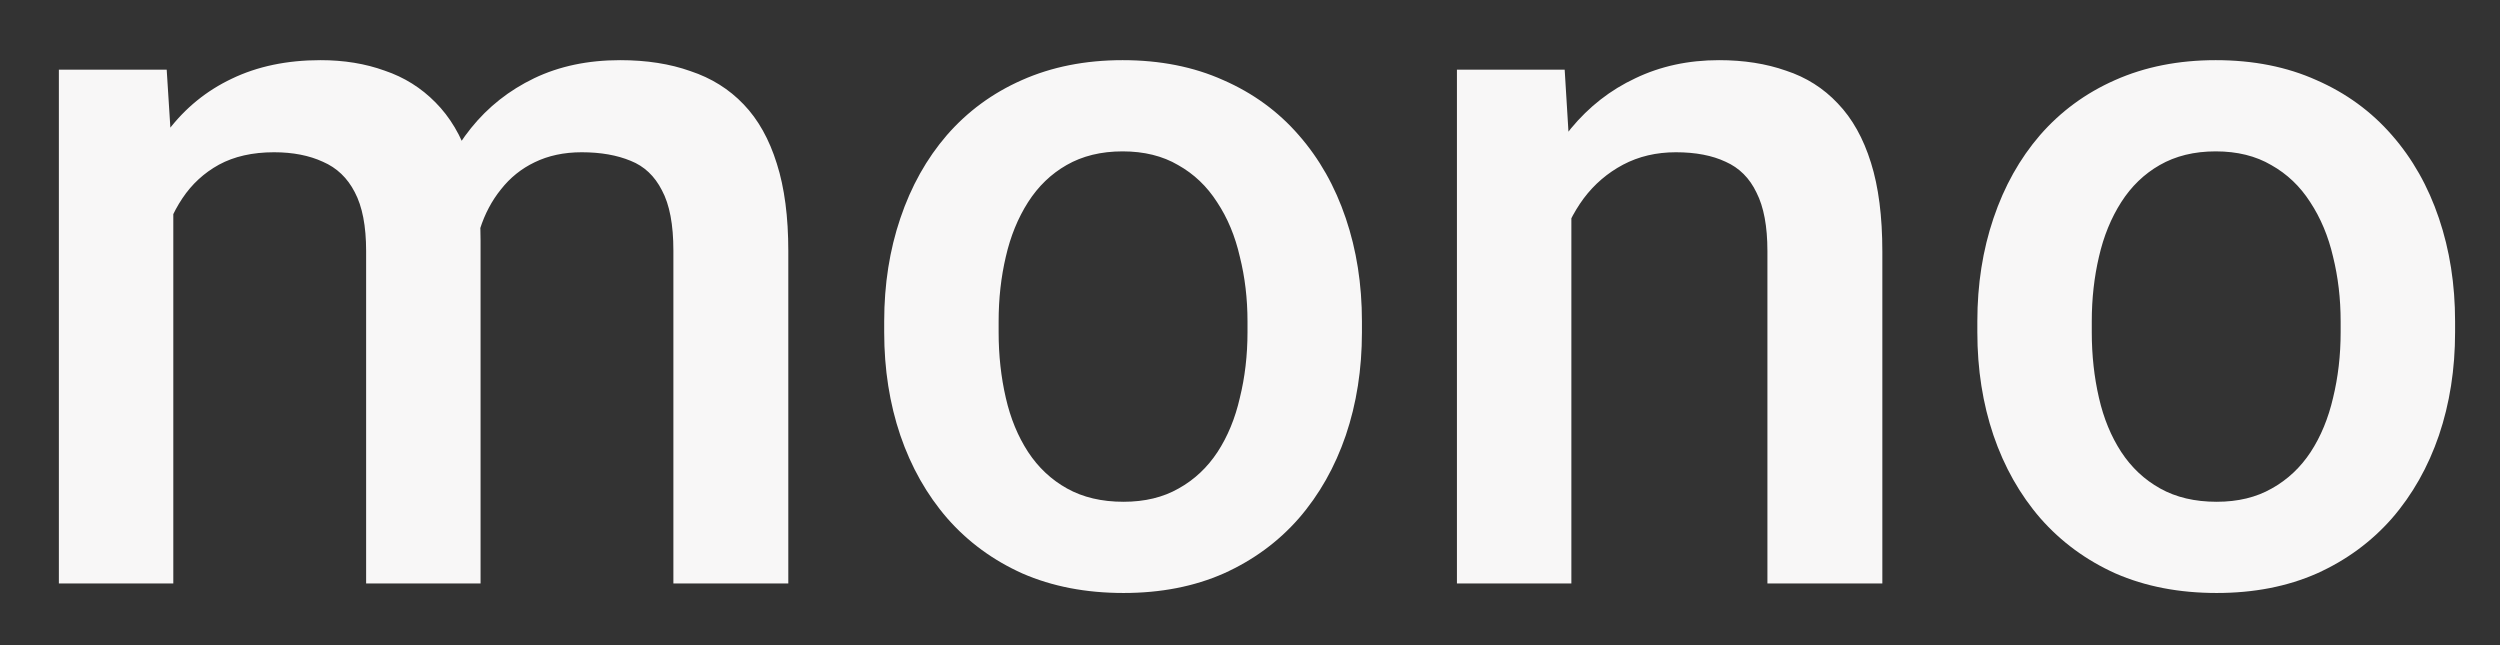 <svg width="31" height="8" viewBox="0 0 31 8" fill="none" xmlns="http://www.w3.org/2000/svg">
<rect x="0" y="0" width="31" height="8" fill="#333333" stroke="none"/>
<path d="M2.149 2.159V7.235H0.73V0.864H2.067L2.149 2.159ZM1.92 3.814L1.437 3.808C1.437 3.368 1.492 2.962 1.602 2.589C1.712 2.216 1.873 1.892 2.085 1.618C2.297 1.339 2.56 1.125 2.874 0.976C3.192 0.823 3.559 0.746 3.975 0.746C4.265 0.746 4.53 0.789 4.77 0.876C5.013 0.958 5.223 1.09 5.4 1.27C5.58 1.451 5.718 1.682 5.812 1.965C5.91 2.248 5.959 2.589 5.959 2.99V7.235H4.54V3.113C4.54 2.803 4.493 2.56 4.399 2.383C4.308 2.206 4.177 2.081 4.004 2.006C3.835 1.928 3.633 1.888 3.398 1.888C3.131 1.888 2.903 1.94 2.715 2.042C2.53 2.144 2.379 2.283 2.261 2.46C2.143 2.636 2.057 2.84 2.002 3.072C1.947 3.304 1.92 3.551 1.92 3.814ZM5.871 3.437L5.205 3.584C5.205 3.2 5.258 2.836 5.364 2.495C5.474 2.15 5.633 1.847 5.841 1.588C6.053 1.325 6.314 1.119 6.624 0.97C6.935 0.821 7.29 0.746 7.69 0.746C8.016 0.746 8.307 0.791 8.562 0.882C8.821 0.968 9.041 1.105 9.221 1.294C9.402 1.482 9.539 1.728 9.633 2.03C9.728 2.328 9.775 2.689 9.775 3.113V7.235H8.35V3.107C8.35 2.785 8.303 2.536 8.208 2.36C8.118 2.183 7.989 2.061 7.82 1.994C7.651 1.924 7.449 1.888 7.213 1.888C6.993 1.888 6.799 1.93 6.63 2.012C6.465 2.091 6.326 2.203 6.212 2.348C6.098 2.489 6.012 2.652 5.953 2.836C5.898 3.021 5.871 3.221 5.871 3.437ZM10.964 4.12V3.985C10.964 3.525 11.031 3.1 11.164 2.707C11.298 2.31 11.49 1.967 11.741 1.676C11.997 1.382 12.307 1.154 12.672 0.993C13.041 0.829 13.457 0.746 13.92 0.746C14.387 0.746 14.803 0.829 15.168 0.993C15.537 1.154 15.85 1.382 16.105 1.676C16.36 1.967 16.554 2.31 16.688 2.707C16.821 3.1 16.888 3.525 16.888 3.985V4.12C16.888 4.579 16.821 5.005 16.688 5.398C16.554 5.79 16.36 6.134 16.105 6.428C15.85 6.719 15.539 6.947 15.174 7.111C14.809 7.272 14.395 7.353 13.932 7.353C13.465 7.353 13.047 7.272 12.678 7.111C12.313 6.947 12.002 6.719 11.747 6.428C11.492 6.134 11.298 5.79 11.164 5.398C11.031 5.005 10.964 4.579 10.964 4.12ZM12.383 3.985V4.12C12.383 4.407 12.413 4.678 12.472 4.933C12.53 5.188 12.623 5.412 12.748 5.604C12.874 5.796 13.035 5.948 13.231 6.057C13.428 6.167 13.661 6.222 13.932 6.222C14.195 6.222 14.423 6.167 14.615 6.057C14.811 5.948 14.972 5.796 15.098 5.604C15.223 5.412 15.316 5.188 15.374 4.933C15.437 4.678 15.469 4.407 15.469 4.12V3.985C15.469 3.702 15.437 3.435 15.374 3.184C15.316 2.929 15.222 2.703 15.092 2.507C14.966 2.31 14.805 2.157 14.609 2.047C14.417 1.934 14.187 1.877 13.92 1.877C13.653 1.877 13.422 1.934 13.225 2.047C13.033 2.157 12.874 2.31 12.748 2.507C12.623 2.703 12.53 2.929 12.472 3.184C12.413 3.435 12.383 3.702 12.383 3.985ZM19.485 2.224V7.235H18.066V0.864H19.402L19.485 2.224ZM19.231 3.814L18.772 3.808C18.776 3.357 18.839 2.942 18.961 2.566C19.086 2.189 19.259 1.865 19.479 1.594C19.703 1.323 19.969 1.115 20.279 0.97C20.59 0.821 20.935 0.746 21.316 0.746C21.622 0.746 21.899 0.789 22.146 0.876C22.397 0.958 22.611 1.094 22.788 1.282C22.969 1.47 23.106 1.716 23.2 2.018C23.294 2.316 23.341 2.683 23.341 3.119V7.235H21.916V3.113C21.916 2.807 21.871 2.566 21.781 2.389C21.695 2.208 21.567 2.081 21.398 2.006C21.233 1.928 21.027 1.888 20.78 1.888C20.537 1.888 20.319 1.94 20.126 2.042C19.934 2.144 19.771 2.283 19.638 2.46C19.508 2.636 19.408 2.84 19.337 3.072C19.267 3.304 19.231 3.551 19.231 3.814ZM24.519 4.12V3.985C24.519 3.525 24.586 3.1 24.719 2.707C24.853 2.31 25.045 1.967 25.296 1.676C25.552 1.382 25.862 1.154 26.227 0.993C26.596 0.829 27.012 0.746 27.475 0.746C27.942 0.746 28.358 0.829 28.723 0.993C29.092 1.154 29.404 1.382 29.66 1.676C29.915 1.967 30.109 2.31 30.243 2.707C30.376 3.1 30.443 3.525 30.443 3.985V4.12C30.443 4.579 30.376 5.005 30.243 5.398C30.109 5.79 29.915 6.134 29.66 6.428C29.404 6.719 29.094 6.947 28.729 7.111C28.364 7.272 27.95 7.353 27.487 7.353C27.02 7.353 26.602 7.272 26.233 7.111C25.868 6.947 25.558 6.719 25.302 6.428C25.047 6.134 24.853 5.79 24.719 5.398C24.586 5.005 24.519 4.579 24.519 4.12ZM25.938 3.985V4.12C25.938 4.407 25.968 4.678 26.027 4.933C26.085 5.188 26.178 5.412 26.303 5.604C26.429 5.796 26.59 5.948 26.786 6.057C26.983 6.167 27.216 6.222 27.487 6.222C27.75 6.222 27.978 6.167 28.17 6.057C28.366 5.948 28.527 5.796 28.653 5.604C28.778 5.412 28.871 5.188 28.93 4.933C28.992 4.678 29.024 4.407 29.024 4.12V3.985C29.024 3.702 28.992 3.435 28.93 3.184C28.871 2.929 28.776 2.703 28.647 2.507C28.521 2.31 28.36 2.157 28.164 2.047C27.972 1.934 27.742 1.877 27.475 1.877C27.208 1.877 26.977 1.934 26.78 2.047C26.588 2.157 26.429 2.31 26.303 2.507C26.178 2.703 26.085 2.929 26.027 3.184C25.968 3.435 25.938 3.702 25.938 3.985Z" fill="#F8F7F7"/>
</svg>
